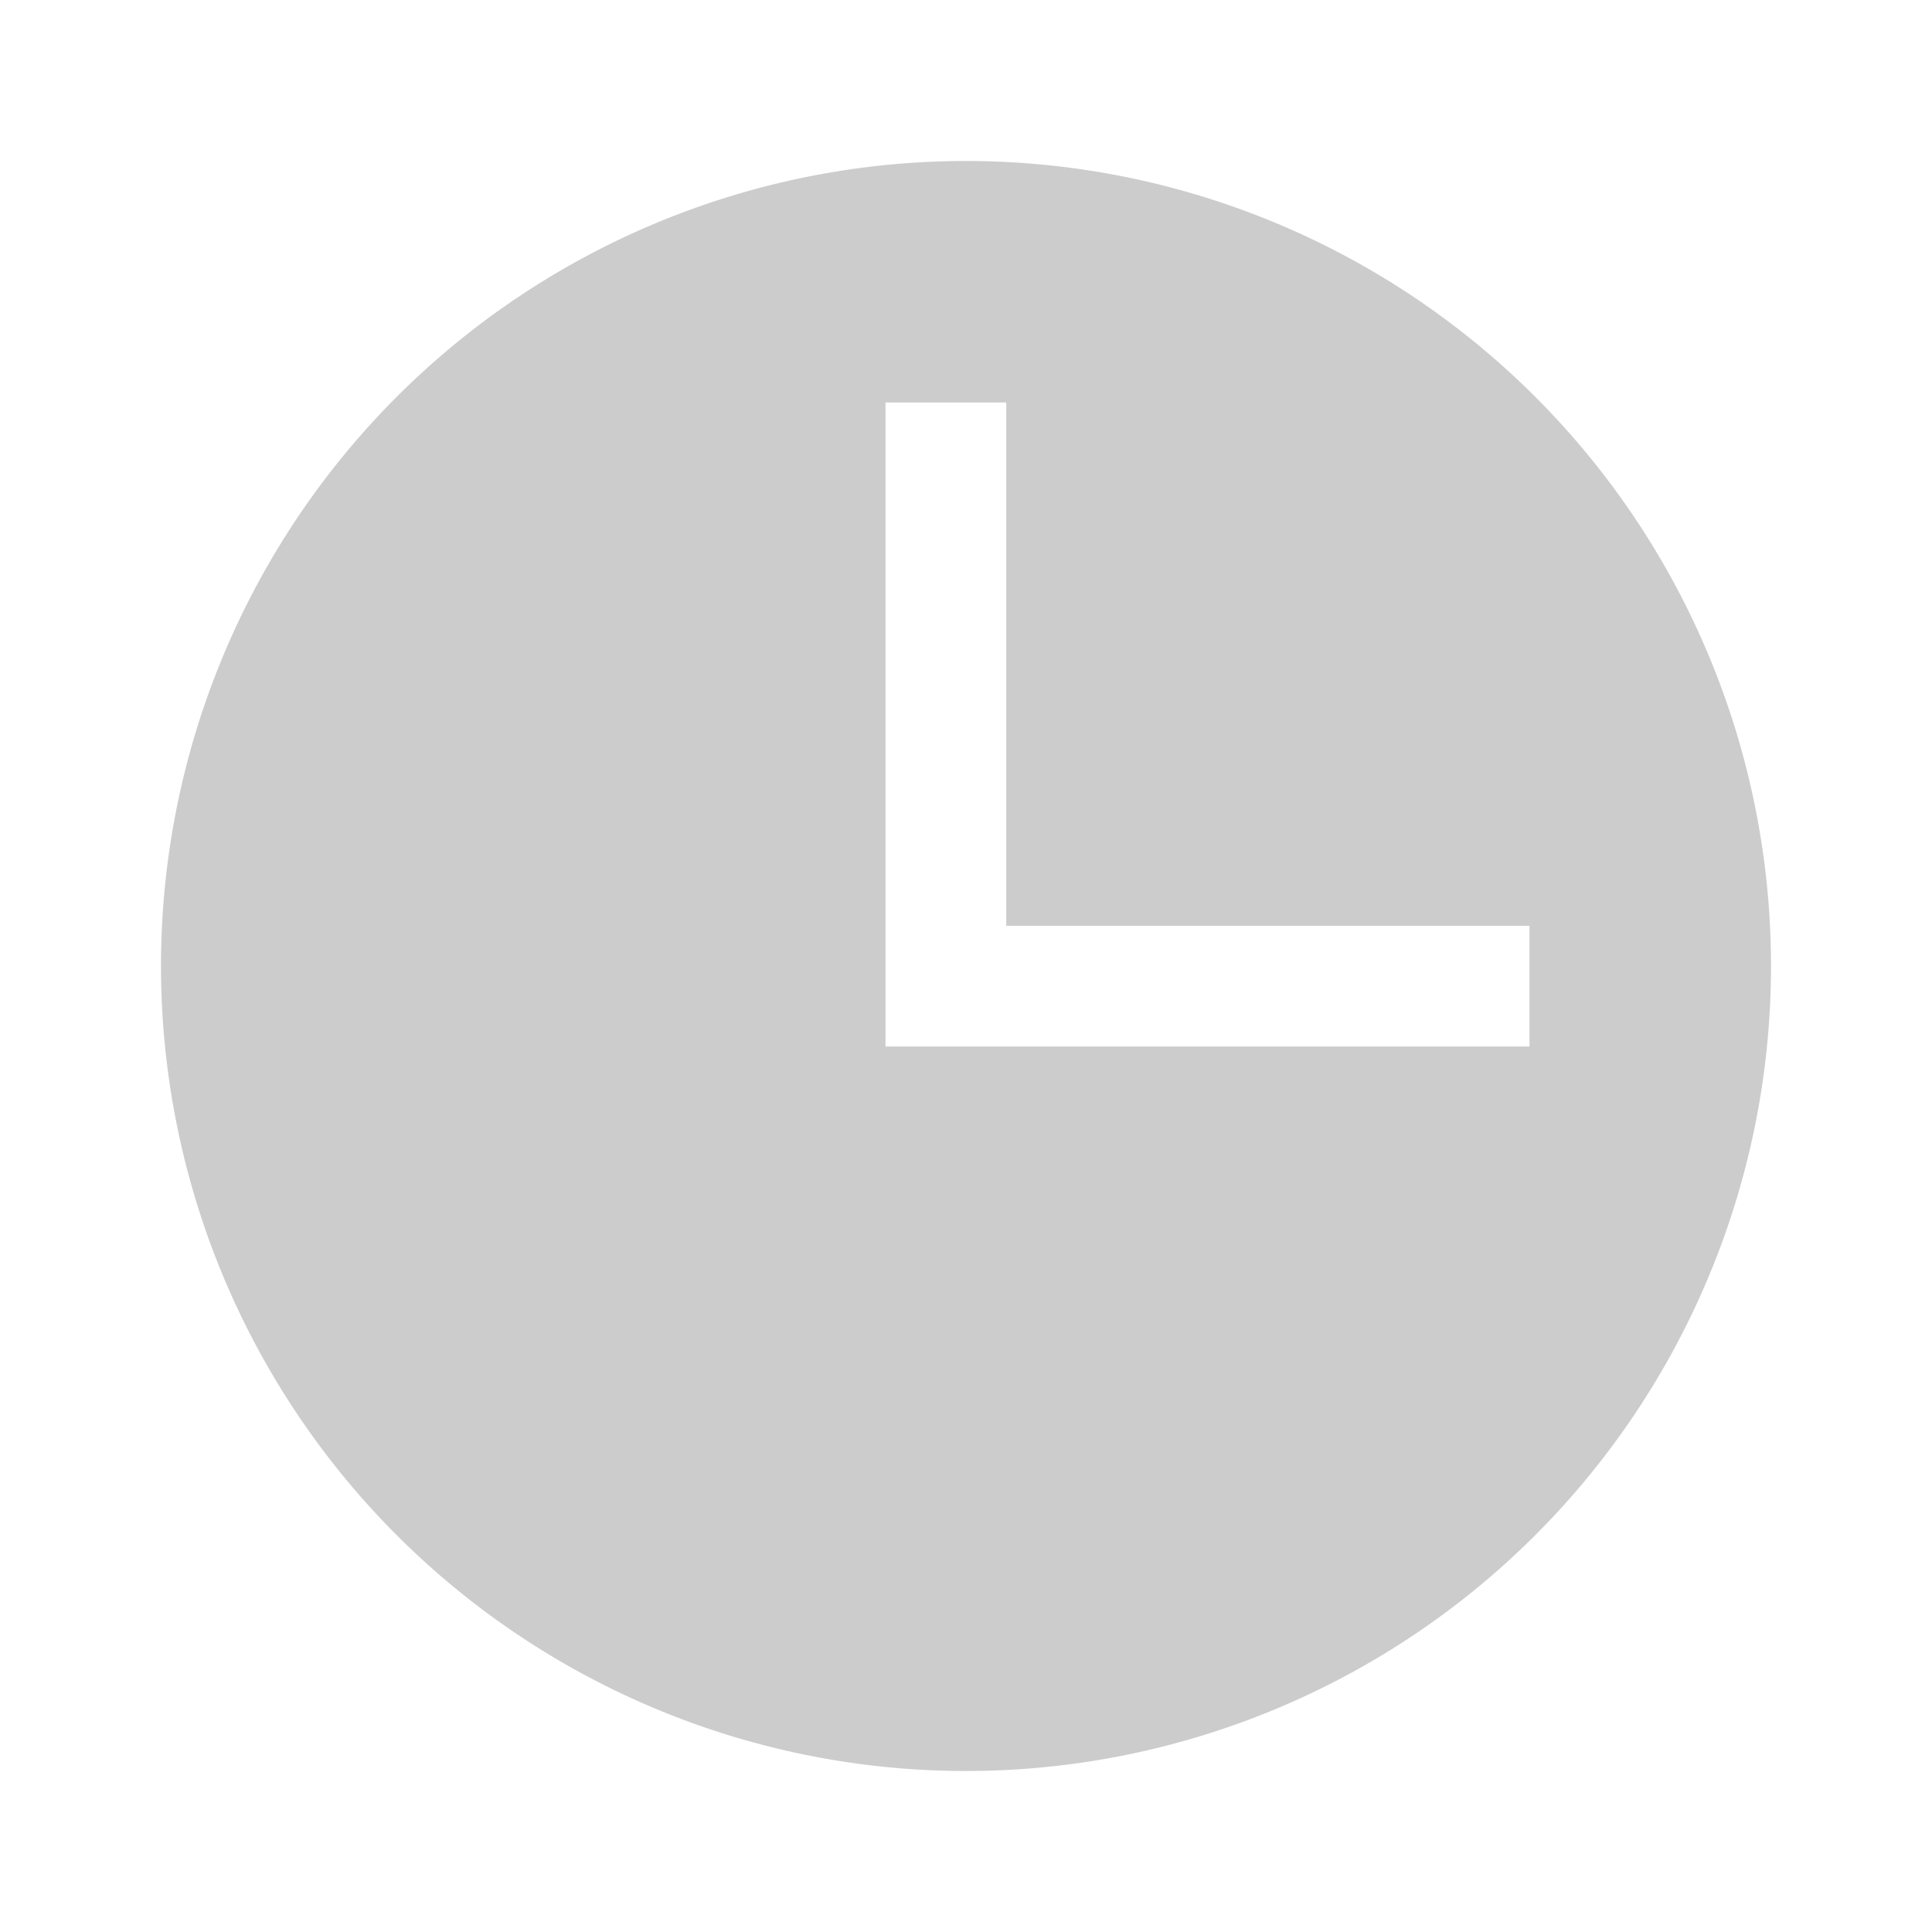 <svg id="Elementos" xmlns="http://www.w3.org/2000/svg" viewBox="0 0 384 384"><defs><style>.cls-1{fill:#ccc;}</style></defs><title>reloj-full</title><g id="Reloj"><path class="cls-1" d="M192,32A160,160,0,1,0,352,192,160,160,0,0,0,192,32ZM304,208H176V80h24V184H304Z"/></g></svg>